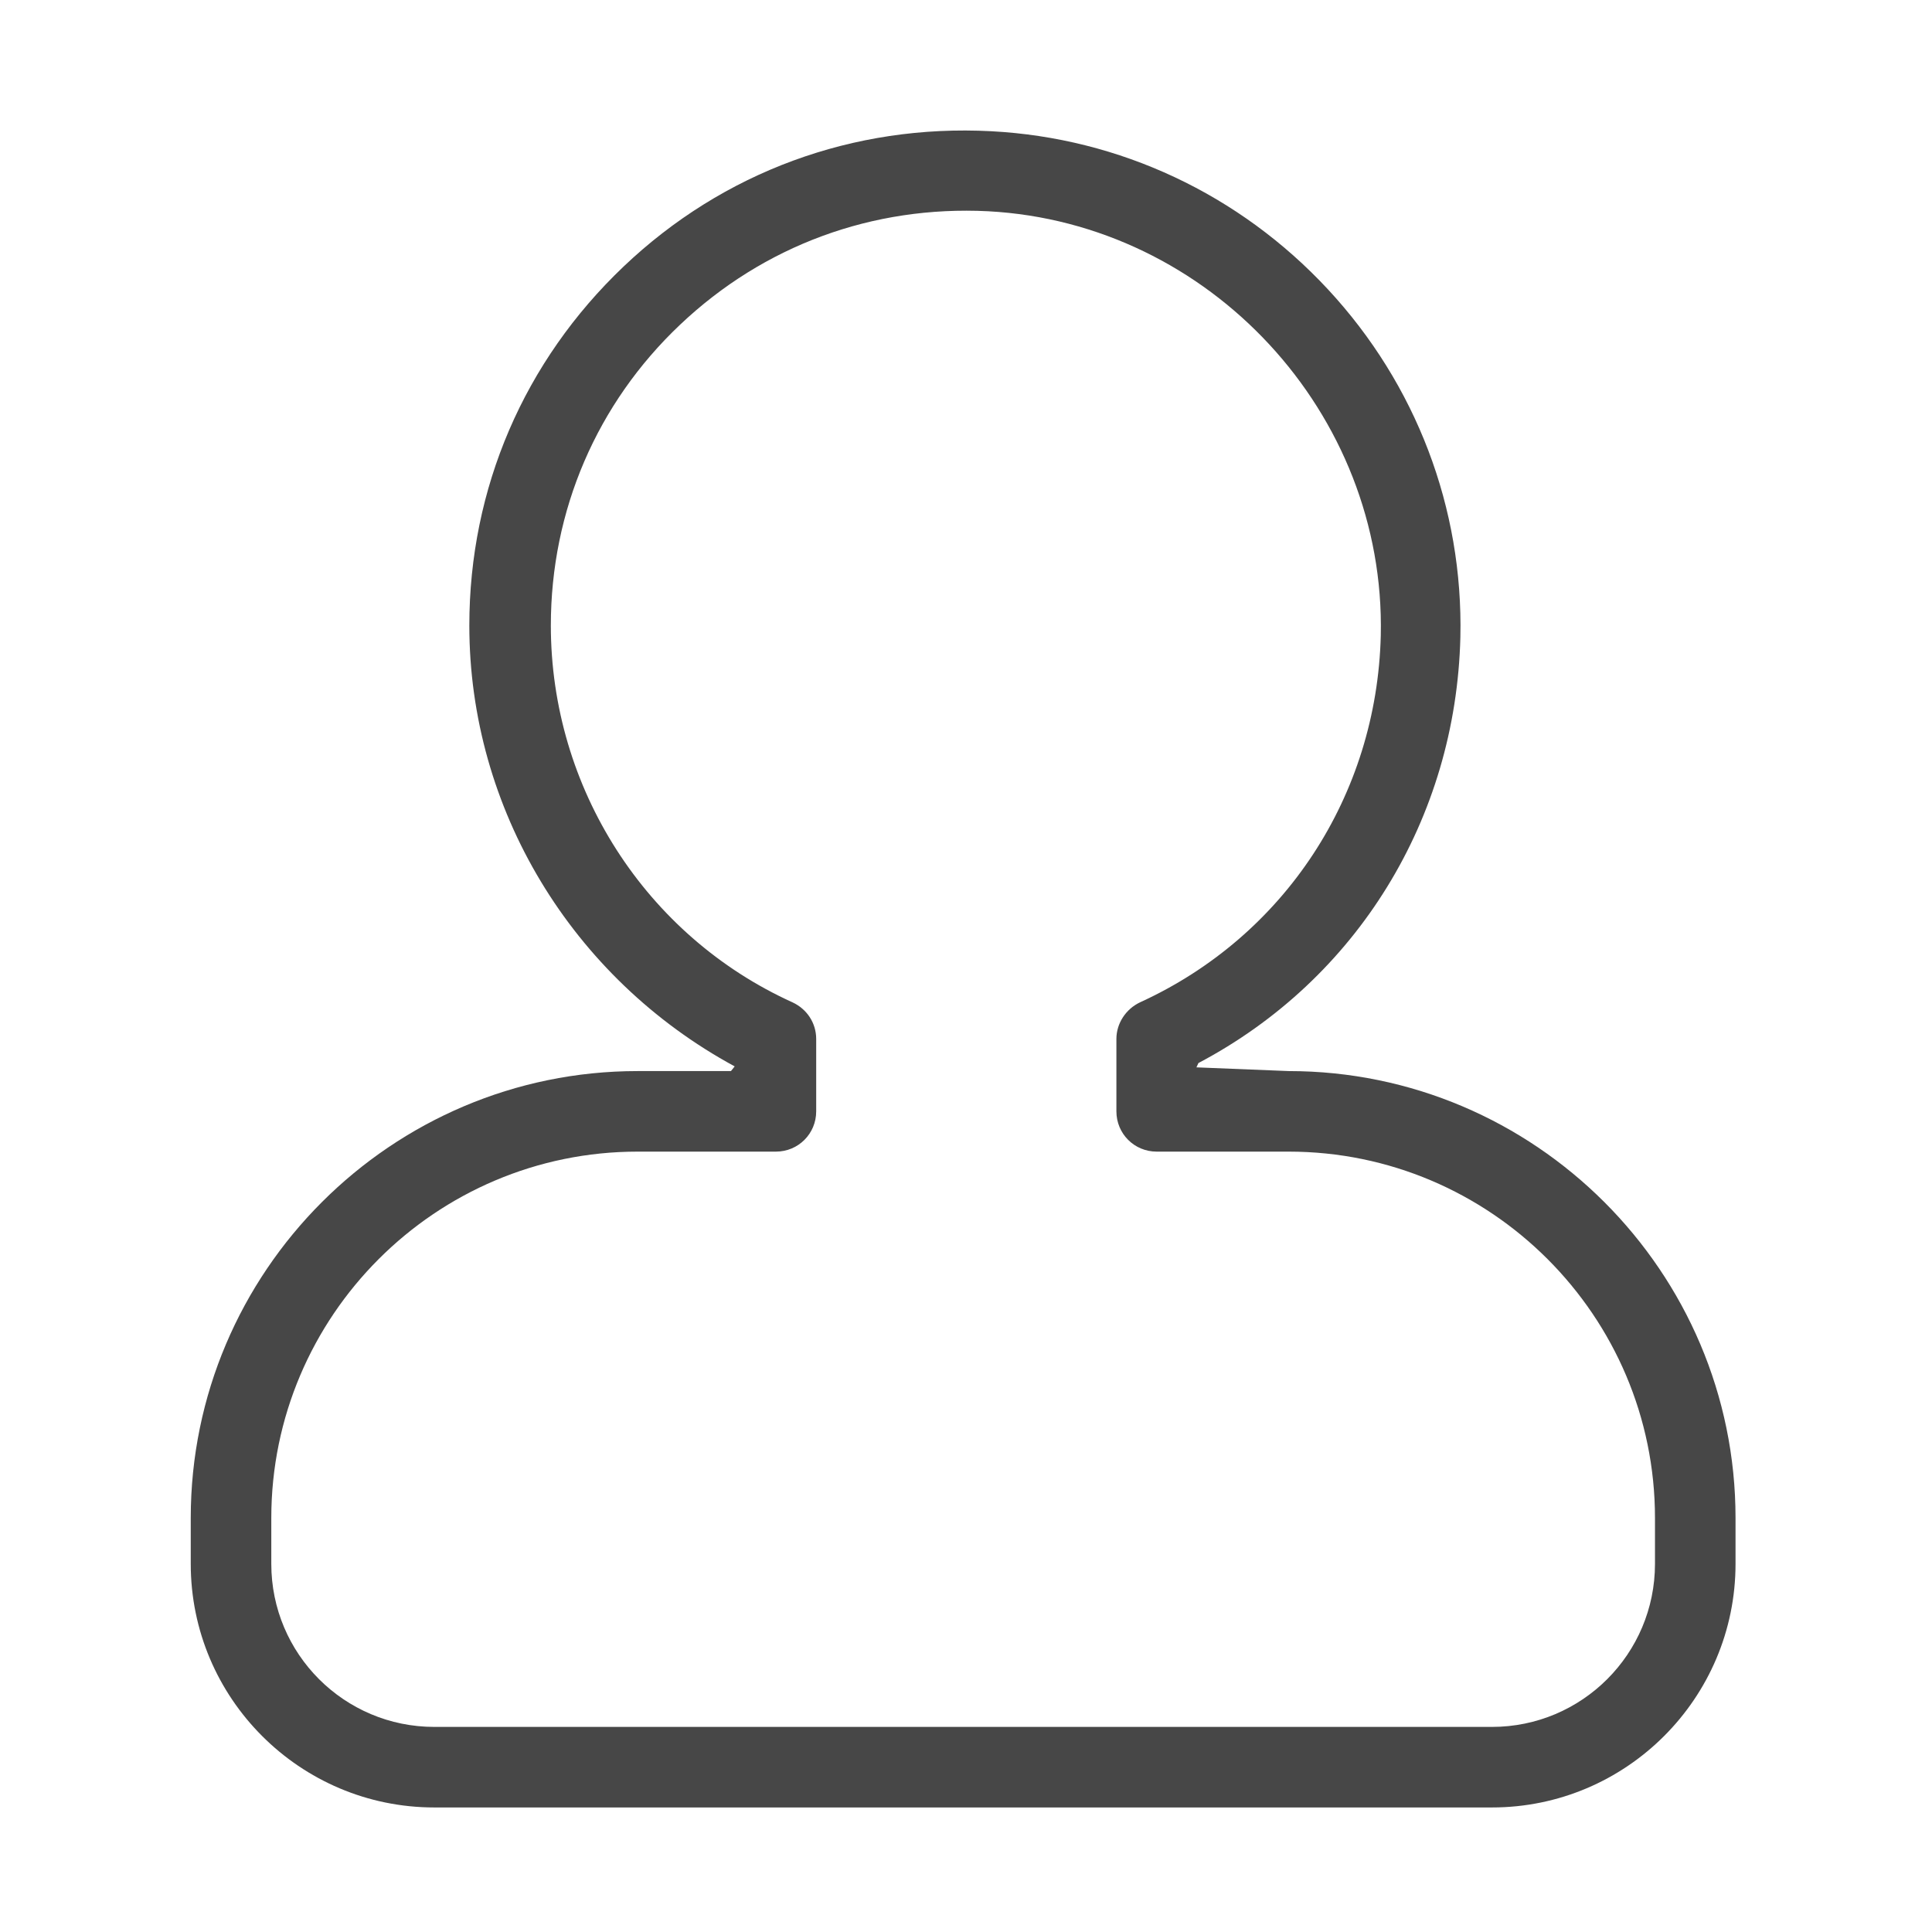 <svg xmlns="http://www.w3.org/2000/svg" width="26" height="26" viewBox="0 0 26 26">
  <g fill="none" fill-rule="evenodd">
    <rect width="26" height="26"/>
    <path fill="#474747" fill-rule="nonzero" d="M23.356,21.046 L23.356,20.428 C23.356,17.114 20.655,14.414 17.342,14.414 L16.101,14.364 L16.128,14.306 C18.261,13.181 19.594,11.017 19.653,8.575 C19.692,6.838 19.058,5.173 17.871,3.894 C16.683,2.615 15.07,1.857 13.34,1.766 C11.486,1.668 9.73,2.314 8.392,3.587 C7.052,4.862 6.316,6.573 6.316,8.418 C6.316,10.882 7.691,13.16 9.887,14.351 L9.837,14.414 L8.581,14.414 C5.267,14.414 2.567,17.114 2.567,20.428 L2.567,21.046 C2.567,22.854 4.037,24.324 5.845,24.324 L20.078,24.324 C21.885,24.324 23.356,22.854 23.356,21.046 Z M8.581,15.498 L10.442,15.498 C10.743,15.498 10.984,15.257 10.984,14.956 L10.984,13.982 C10.984,13.769 10.861,13.58 10.665,13.489 C8.688,12.593 7.413,10.603 7.413,8.418 C7.413,6.871 8.031,5.431 9.152,4.37 C10.278,3.303 11.745,2.764 13.299,2.843 C16.279,3.003 18.648,5.563 18.582,8.551 C18.529,10.707 17.288,12.599 15.344,13.488 C15.15,13.579 15.024,13.773 15.024,13.982 L15.024,14.956 C15.024,15.257 15.265,15.498 15.566,15.498 L17.342,15.498 C20.059,15.498 22.272,17.71 22.272,20.428 L22.272,21.046 C22.272,22.258 21.289,23.24 20.078,23.24 L5.845,23.24 C4.633,23.24 3.651,22.258 3.651,21.046 L3.651,20.428 C3.651,17.71 5.863,15.498 8.581,15.498 Z"/>
  </g>
</svg>
